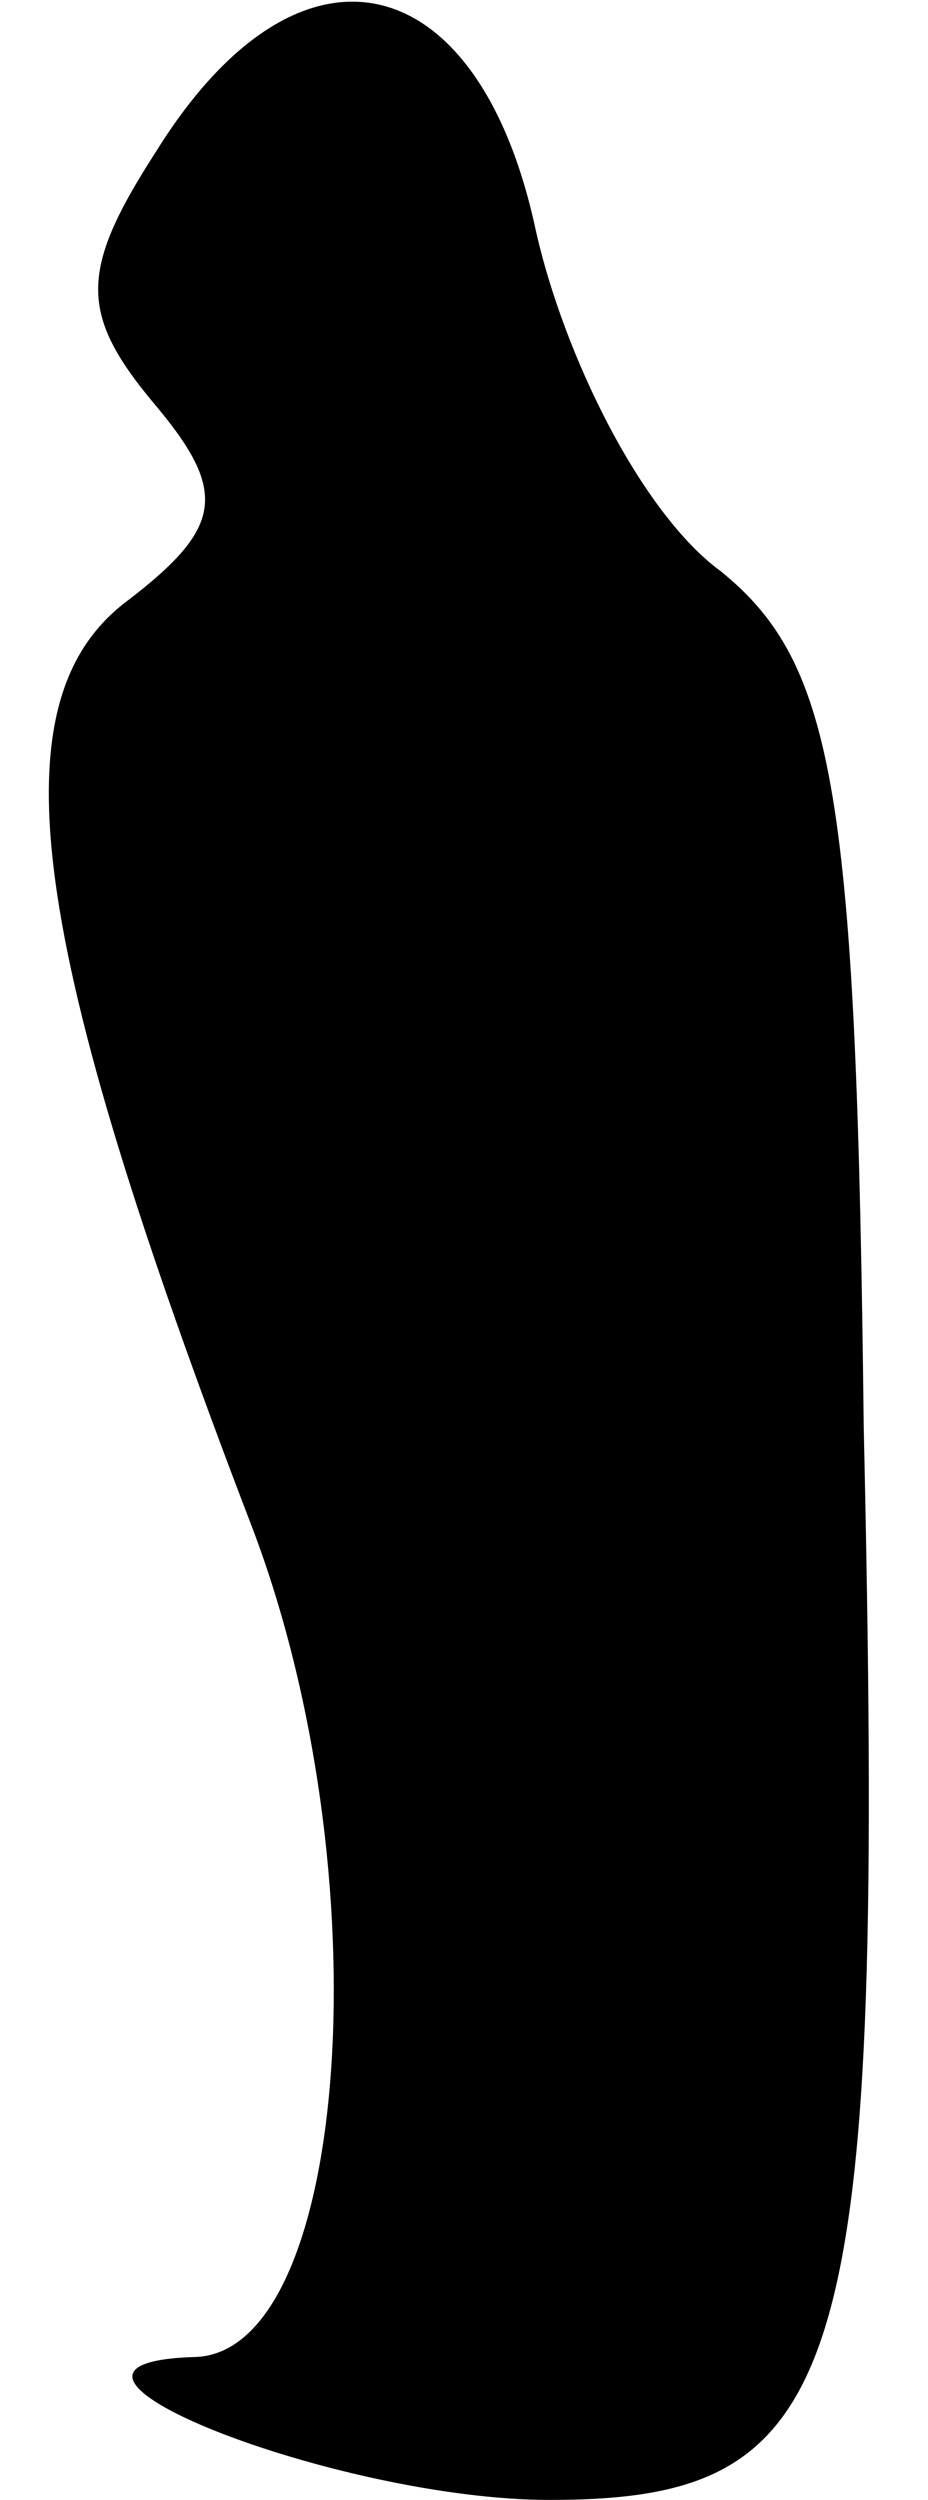 <?xml version="1.0" standalone="no"?>
<!DOCTYPE svg PUBLIC "-//W3C//DTD SVG 20010904//EN"
 "http://www.w3.org/TR/2001/REC-SVG-20010904/DTD/svg10.dtd">
<svg version="1.0" xmlns="http://www.w3.org/2000/svg"
 width="13pt" height="35pt" viewBox="0 0 13 35"
 preserveAspectRatio="xMidYMid meet">
<g transform="translate(0,35) scale(0.1,-0.1)"
fill="#000000" stroke="none">
<path fill="#000000" stroke="none" d="M22 329 c-11 -17 -11 -23 0 -36 10 -12
9 -17 -4 -27 -19 -14 -14 -48 17 -129 19 -49 14 -117 -8 -117 -28 -1 20 -20
50 -20 42 0 47 17 44 150 -1 89 -4 107 -20 120 -11 8 -22 30 -26 48 -8 37 -33
43 -53 11z"/>
</g>
</svg>
